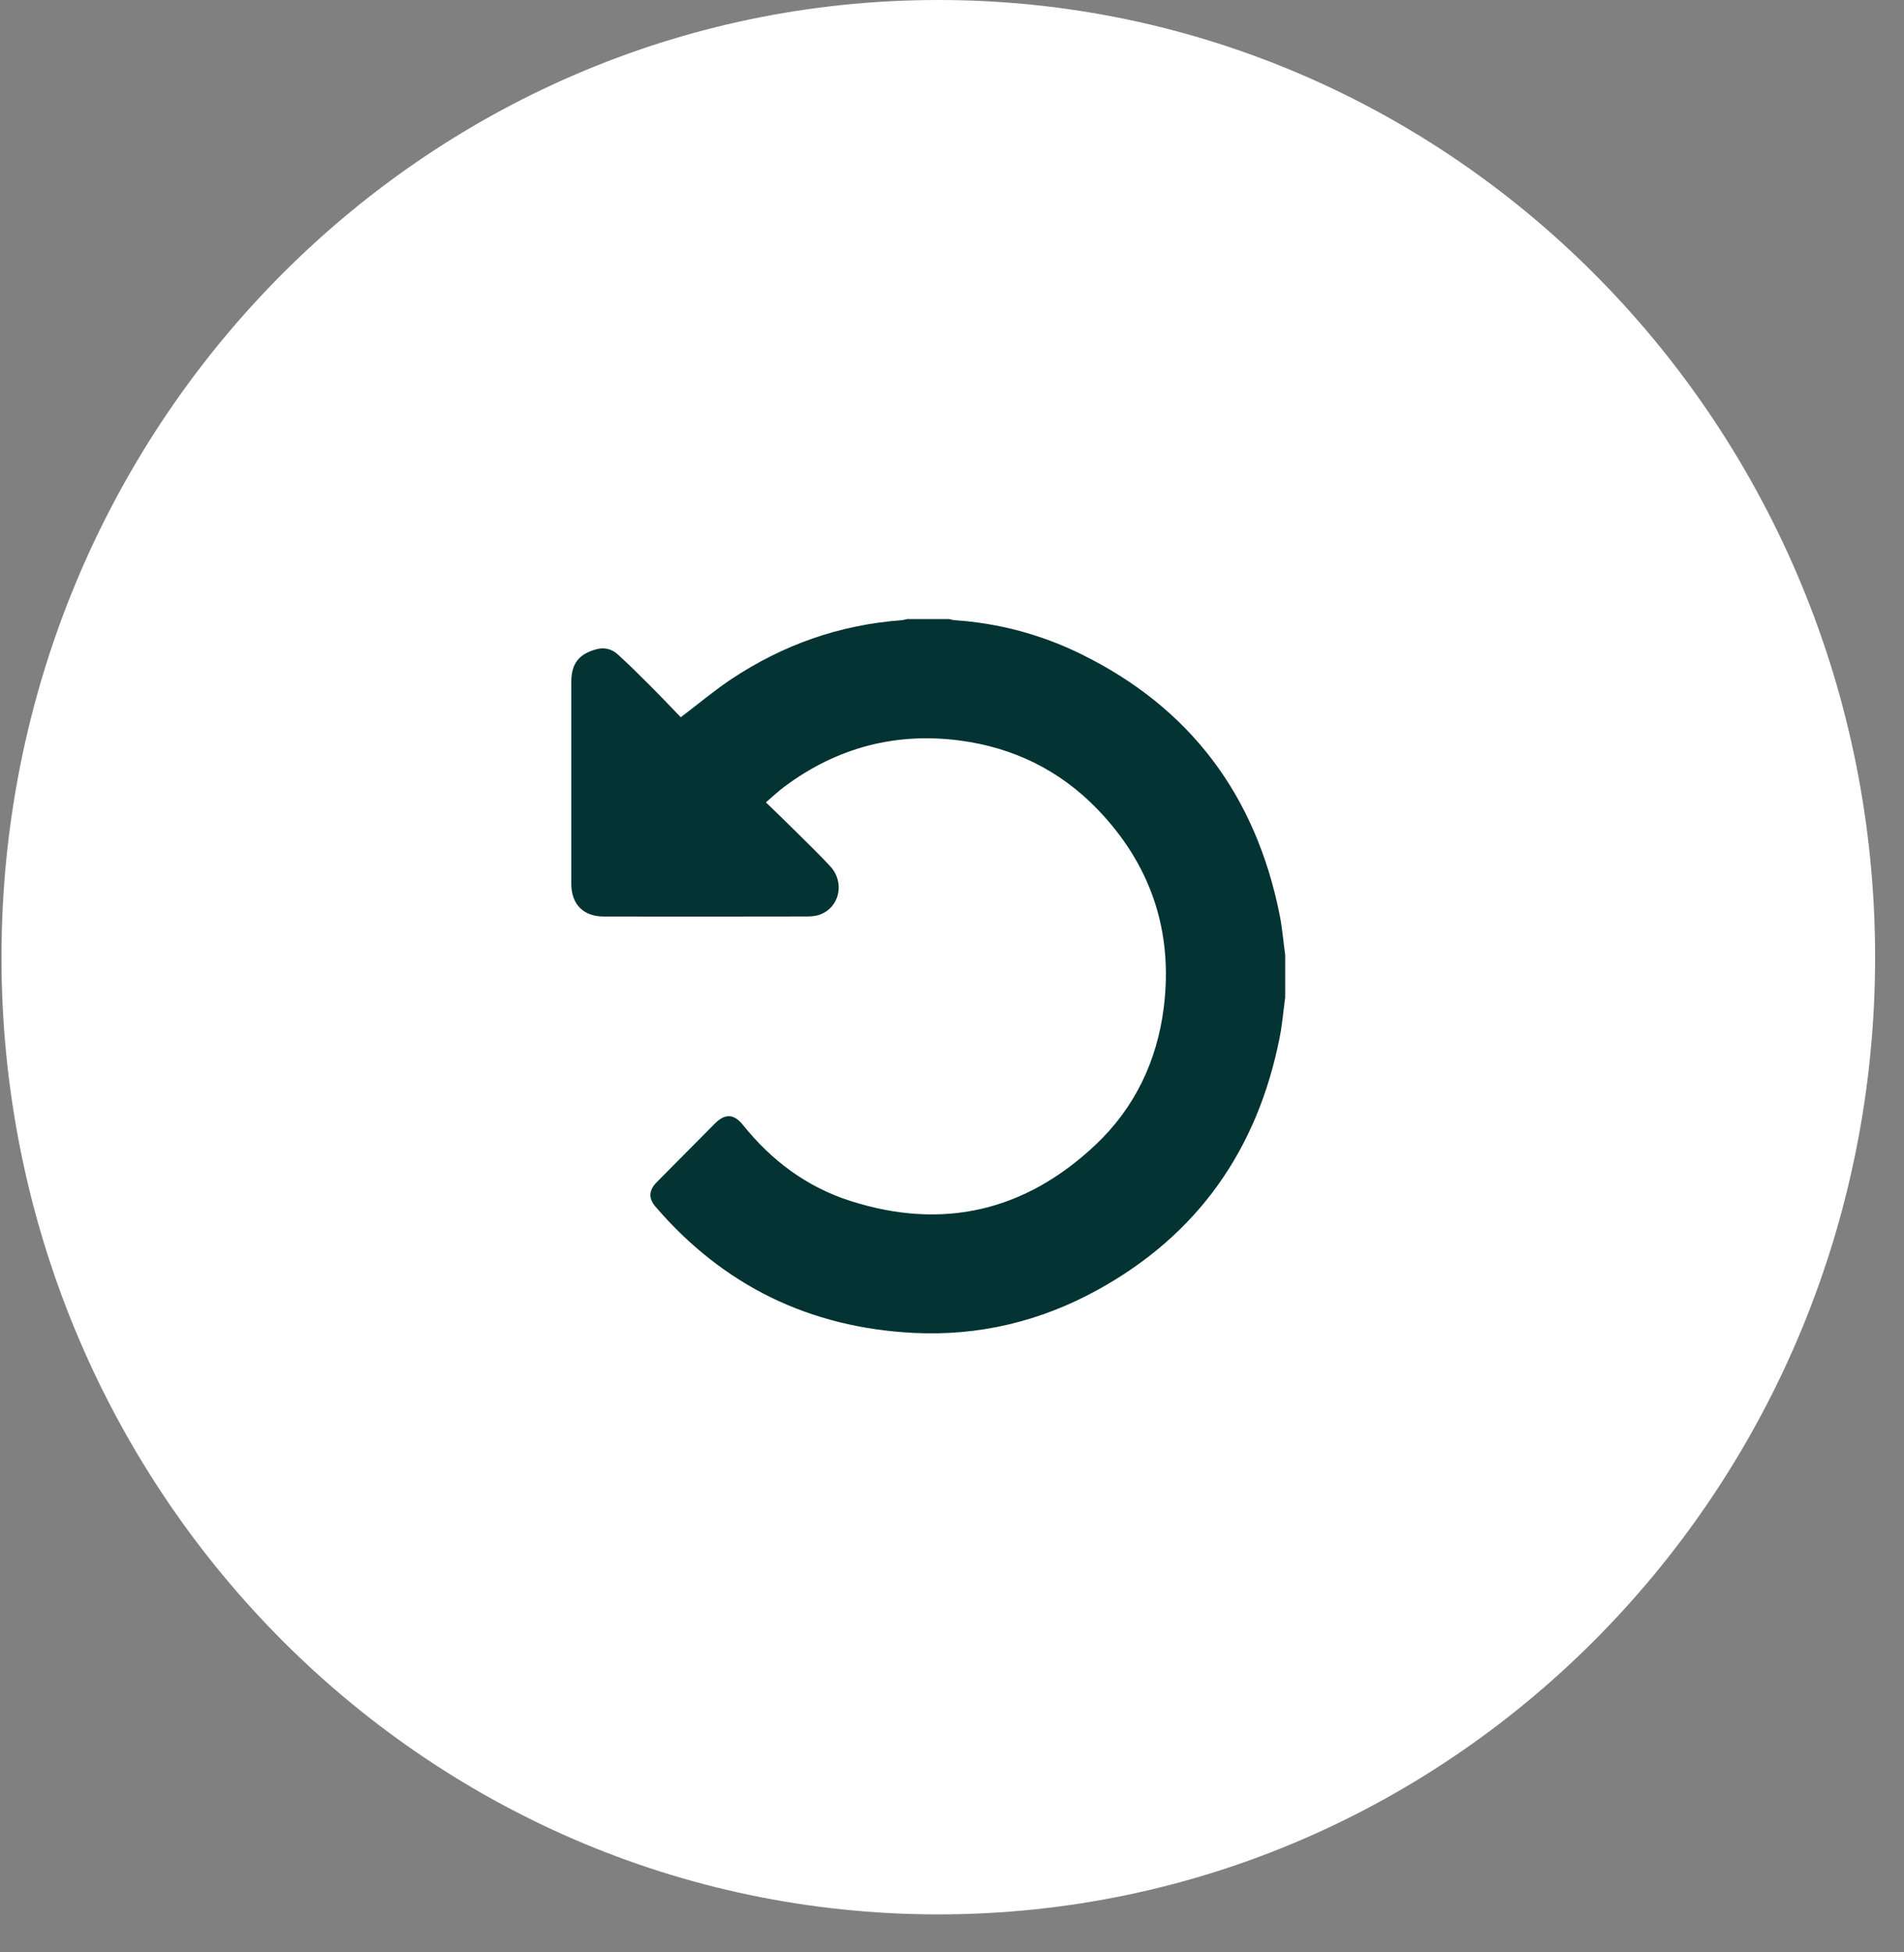 <svg width="40" height="41" viewBox="0 0 40 41" fill="none" xmlns="http://www.w3.org/2000/svg">
<rect x="0" y="0" width="40" height="41" fill="#808080" stroke="none"/>
<path d="M19.712 40.202C30.582 40.202 39.393 31.203 39.393 20.101C39.393 9 30.582 0 19.712 0C8.842 0 0.031 9 0.031 20.101C0.031 31.203 8.842 40.202 19.712 40.202Z" fill="white"/>
<g clip-path="url(#clip0_217_100)">
<path d="M27 20.939C26.962 21.223 26.939 21.51 26.883 21.79C26.417 24.143 25.163 25.933 23.05 27.093C21.851 27.751 20.561 28.06 19.194 27.991C17.013 27.881 15.197 27.001 13.77 25.339C13.621 25.166 13.63 24.997 13.792 24.831C14.2 24.418 14.61 24.005 15.019 23.594C15.232 23.38 15.42 23.388 15.61 23.626C16.208 24.372 16.95 24.926 17.86 25.218C19.81 25.844 21.547 25.432 23.024 24.033C23.838 23.262 24.307 22.282 24.448 21.165C24.652 19.547 24.17 18.141 23.04 16.978C22.258 16.174 21.287 15.699 20.172 15.552C18.812 15.372 17.579 15.701 16.479 16.52C16.351 16.615 16.235 16.726 16.091 16.849C16.326 17.078 16.551 17.294 16.772 17.514C16.997 17.737 17.225 17.958 17.441 18.191C17.755 18.529 17.641 19.056 17.222 19.208C17.133 19.24 17.031 19.246 16.934 19.246C15.519 19.249 14.103 19.249 12.687 19.247C12.257 19.247 12.003 18.991 12.002 18.565C12.001 17.149 12.001 15.734 12.002 14.318C12.003 13.934 12.162 13.733 12.531 13.634C12.703 13.587 12.856 13.632 12.98 13.744C13.211 13.954 13.433 14.174 13.654 14.395C13.877 14.618 14.095 14.848 14.302 15.062C14.675 14.78 15.007 14.499 15.367 14.26C16.447 13.542 17.635 13.122 18.933 13.025C18.976 13.022 19.018 13.009 19.06 13C19.353 13 19.646 13 19.939 13C19.977 13.008 20.014 13.021 20.052 13.024C20.983 13.086 21.867 13.323 22.704 13.732C25.008 14.861 26.381 16.706 26.883 19.21C26.939 19.49 26.961 19.777 27 20.06C27 20.353 27 20.646 27 20.939Z" fill="#033333"/>
</g>
<defs>
<clipPath id="clip0_217_100">
<rect width="15" height="15" fill="white" transform="translate(12 13)"/>
</clipPath>
</defs>
</svg>
